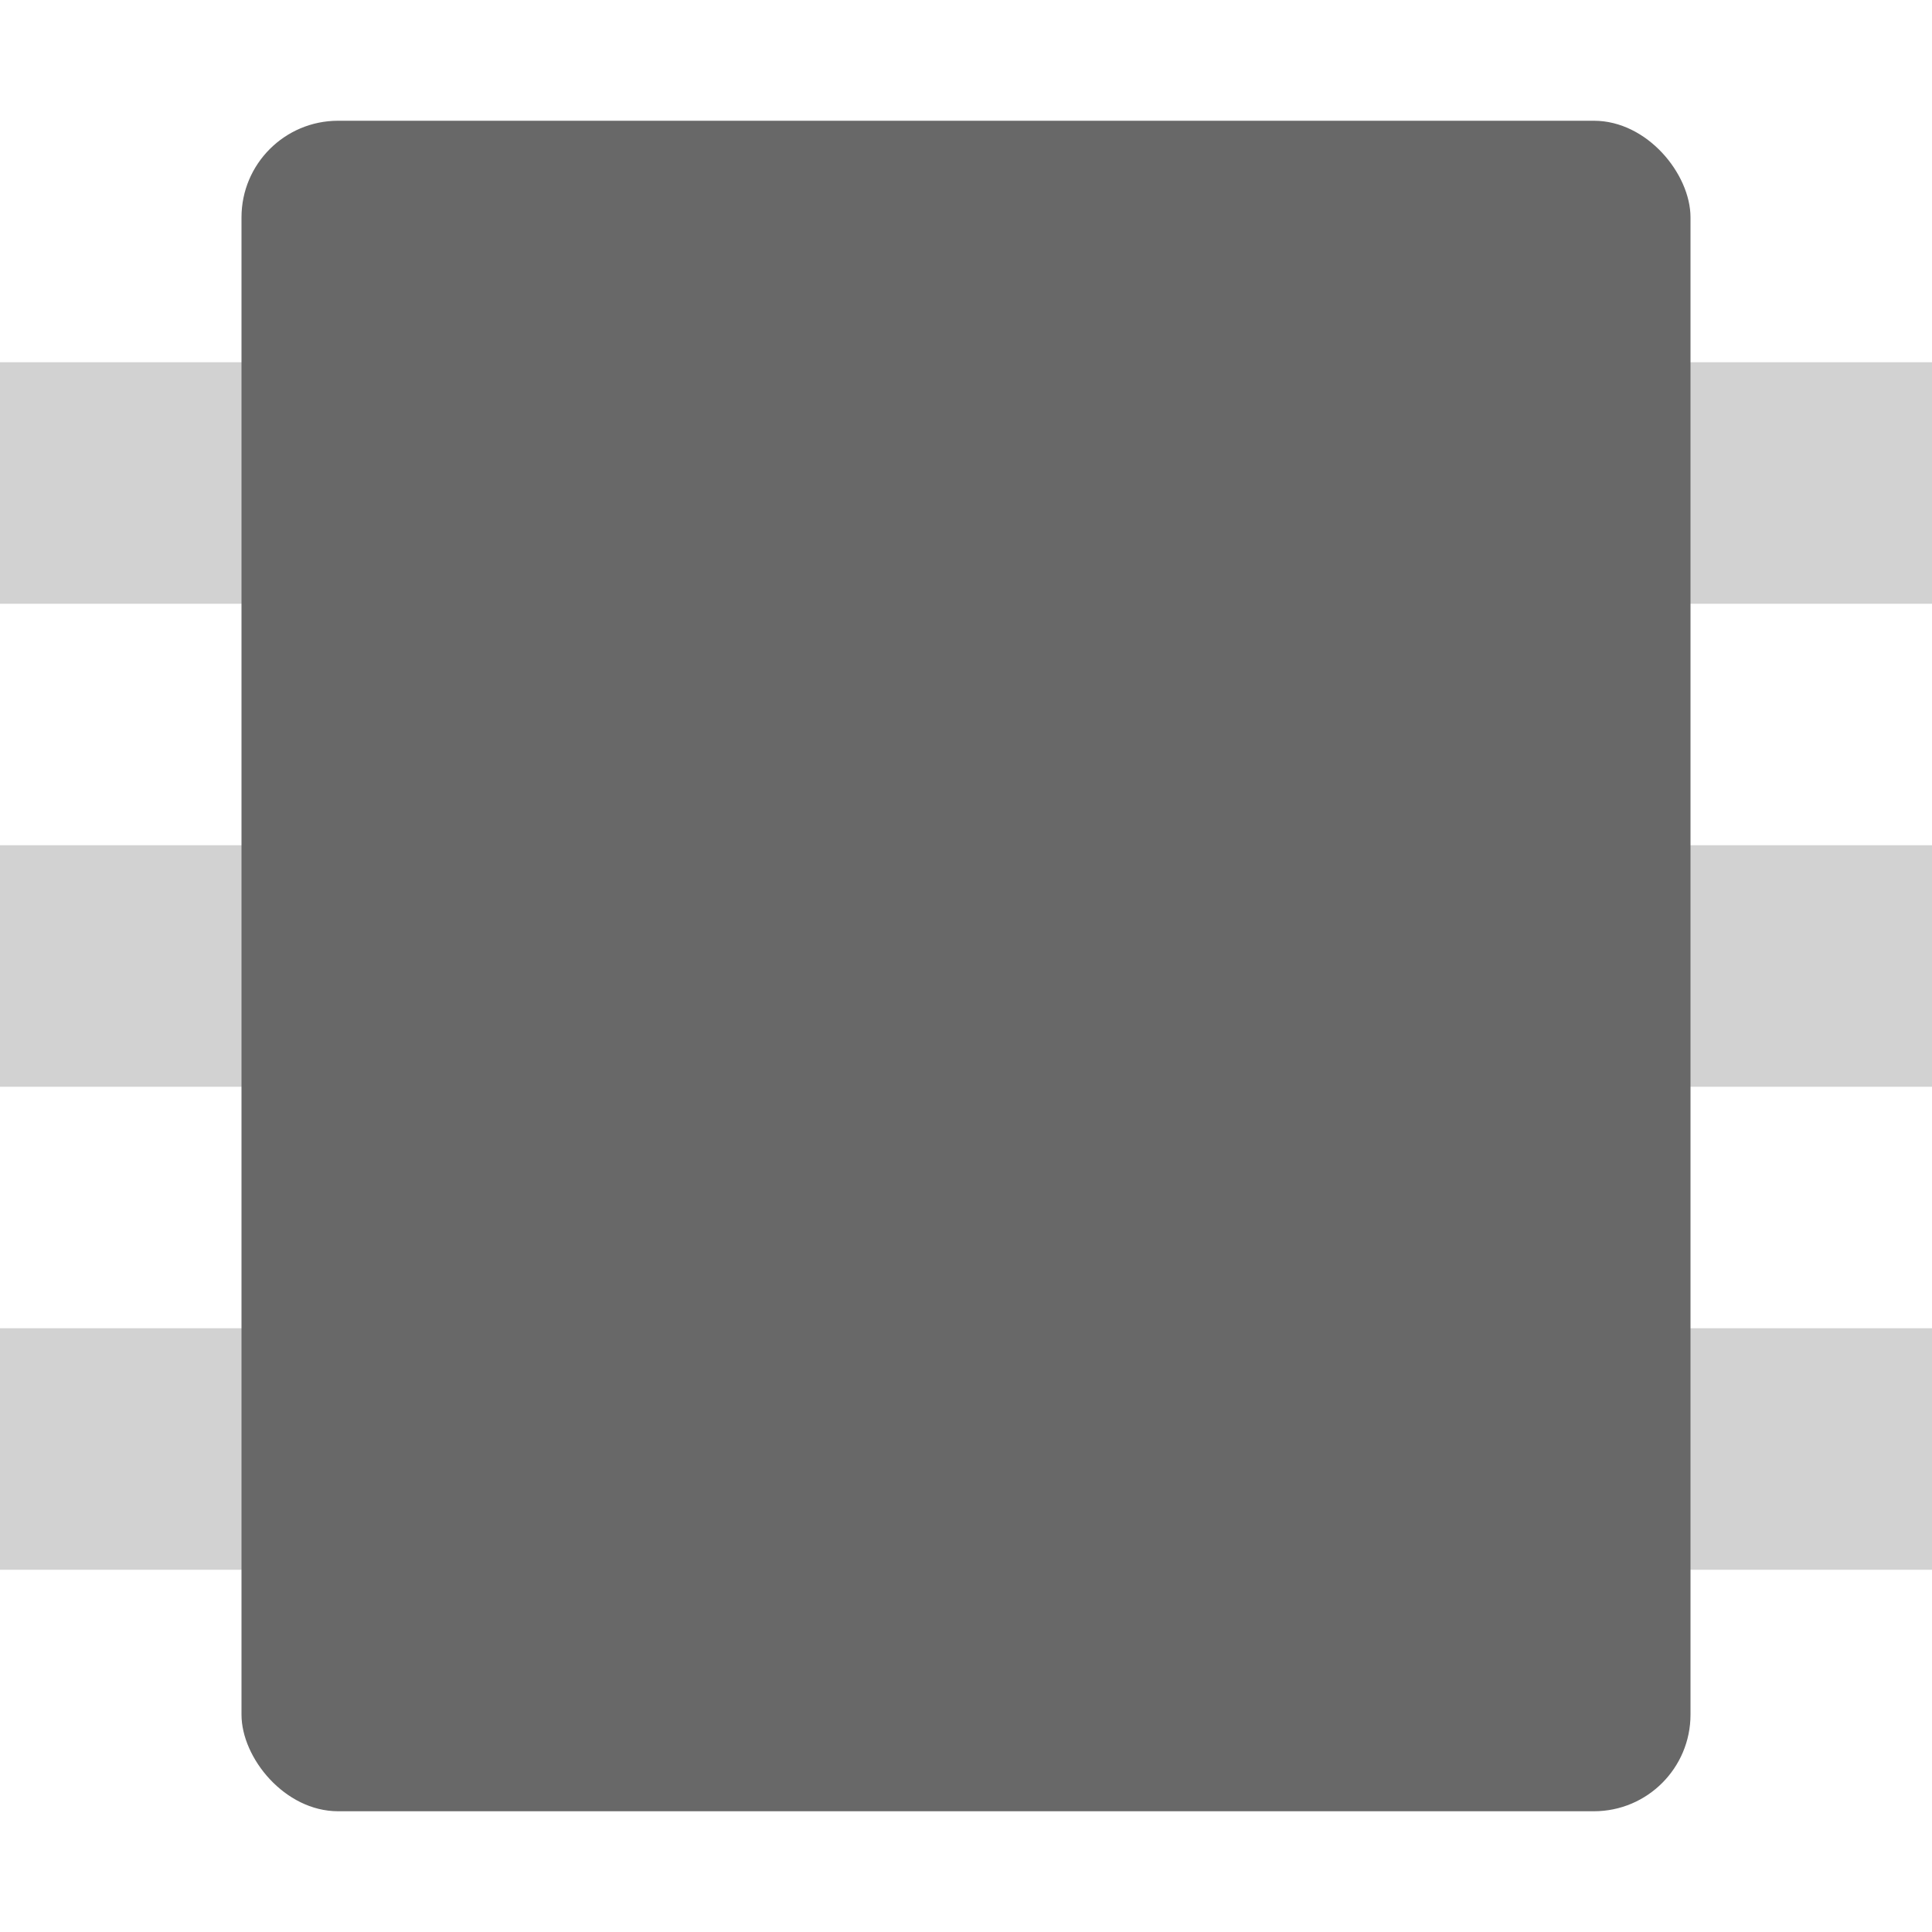 <svg xmlns="http://www.w3.org/2000/svg" width="16" height="16" version="1.1">
 <defs>
  <style id="current-color-scheme" type="text/css">
   .ColorScheme-Text { color:#686868; } .ColorScheme-Highlight { color:#4285f4; }
  </style>
 </defs>
 <g style="opacity:0.3">
  <rect style="fill:currentColor" class="ColorScheme-Text" width="16" height="2" x="0" y="3"/>
  <rect style="fill:currentColor" class="ColorScheme-Text" width="16" height="2" x="0" y="7"/>
  <rect style="fill:currentColor" class="ColorScheme-Text" width="16" height="2" x="0" y="11"/>
 </g>
 <rect style="fill:currentColor" class="ColorScheme-Text" width="12" height="14" x="2" y="1" rx=".8" ry=".8"/>
</svg>
